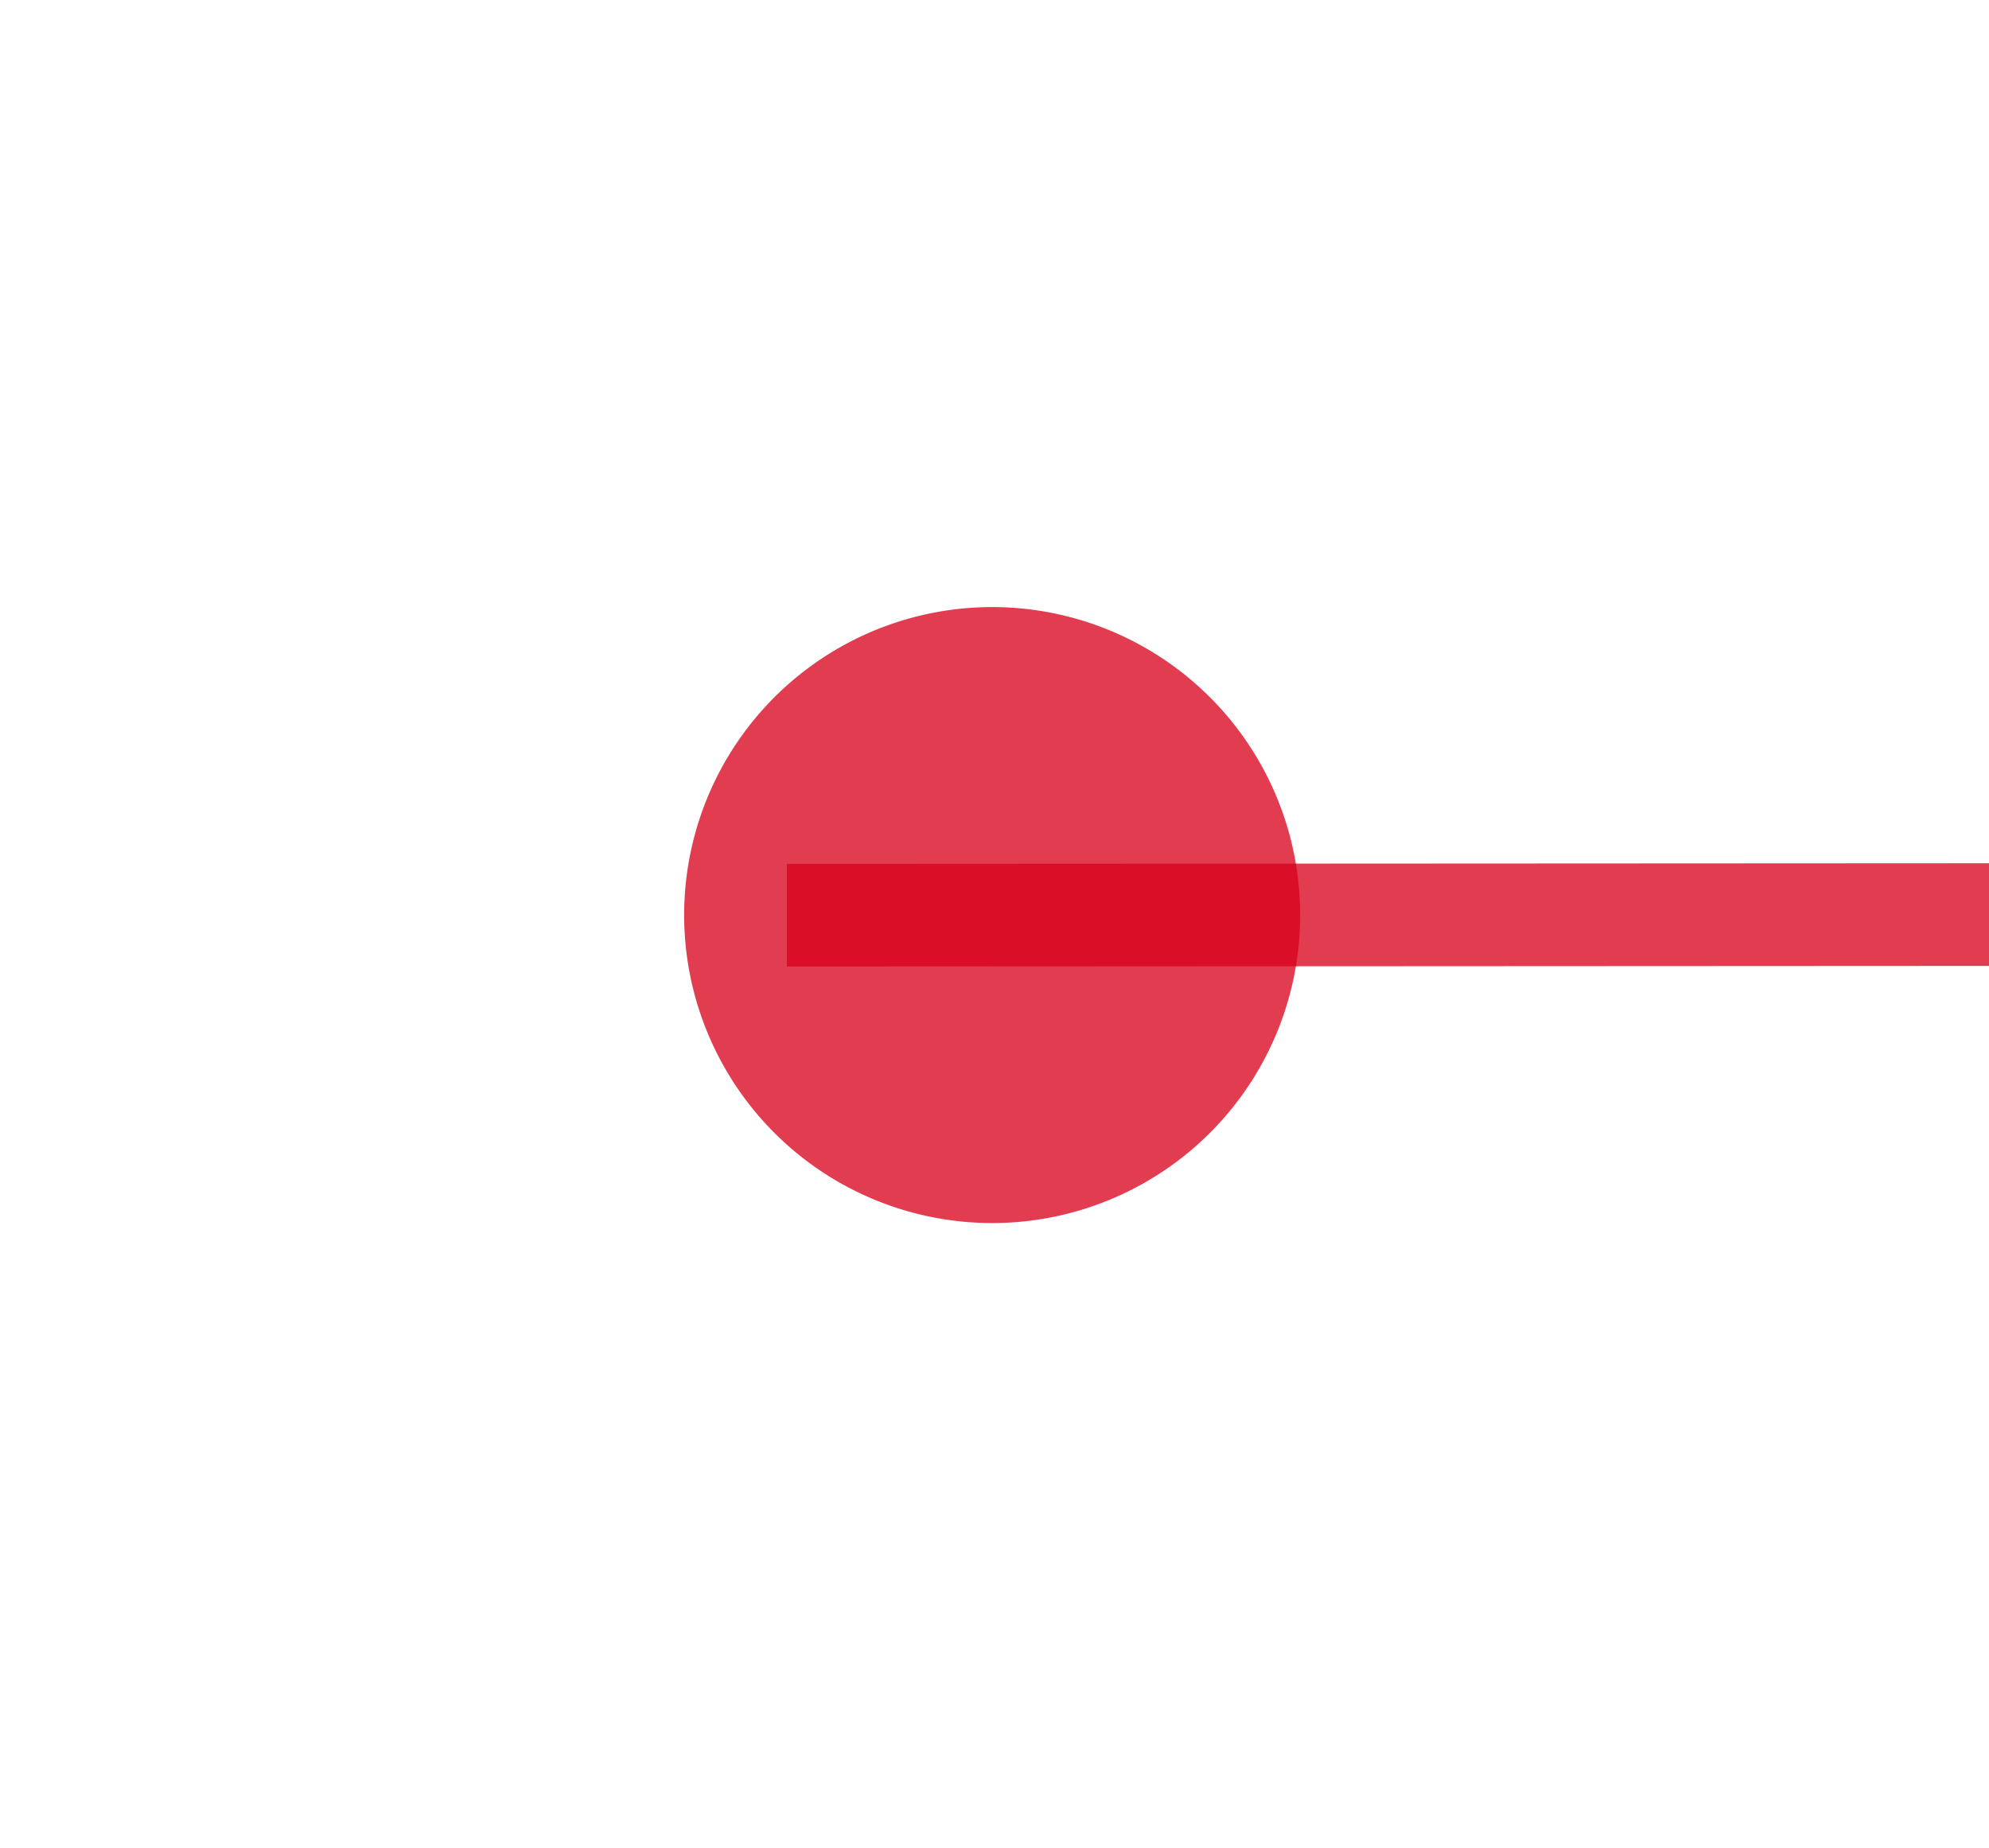 ﻿<?xml version="1.0" encoding="utf-8"?>
<svg version="1.1" xmlns:xlink="http://www.w3.org/1999/xlink" width="19.373px" height="18px" viewBox="653.308 705.189  19.373 18" xmlns="http://www.w3.org/2000/svg">
  <g transform="matrix(0.856 0.517 -0.517 0.856 465.184 -240.012 )">
    <path d="M 660.856 715.483  L 698.721 692.587  " stroke-width="1" stroke="#d9001b" fill="none" stroke-opacity="0.765" />
    <path d="M 662.567 711.448  A 3 3 0 0 0 659.567 714.448 A 3 3 0 0 0 662.567 717.448 A 3 3 0 0 0 665.567 714.448 A 3 3 0 0 0 662.567 711.448 Z M 701.125 698.496  L 703 690  L 694.606 687.713  L 701.125 698.496  Z " fill-rule="nonzero" fill="#d9001b" stroke="none" fill-opacity="0.765" />
  </g>
</svg>